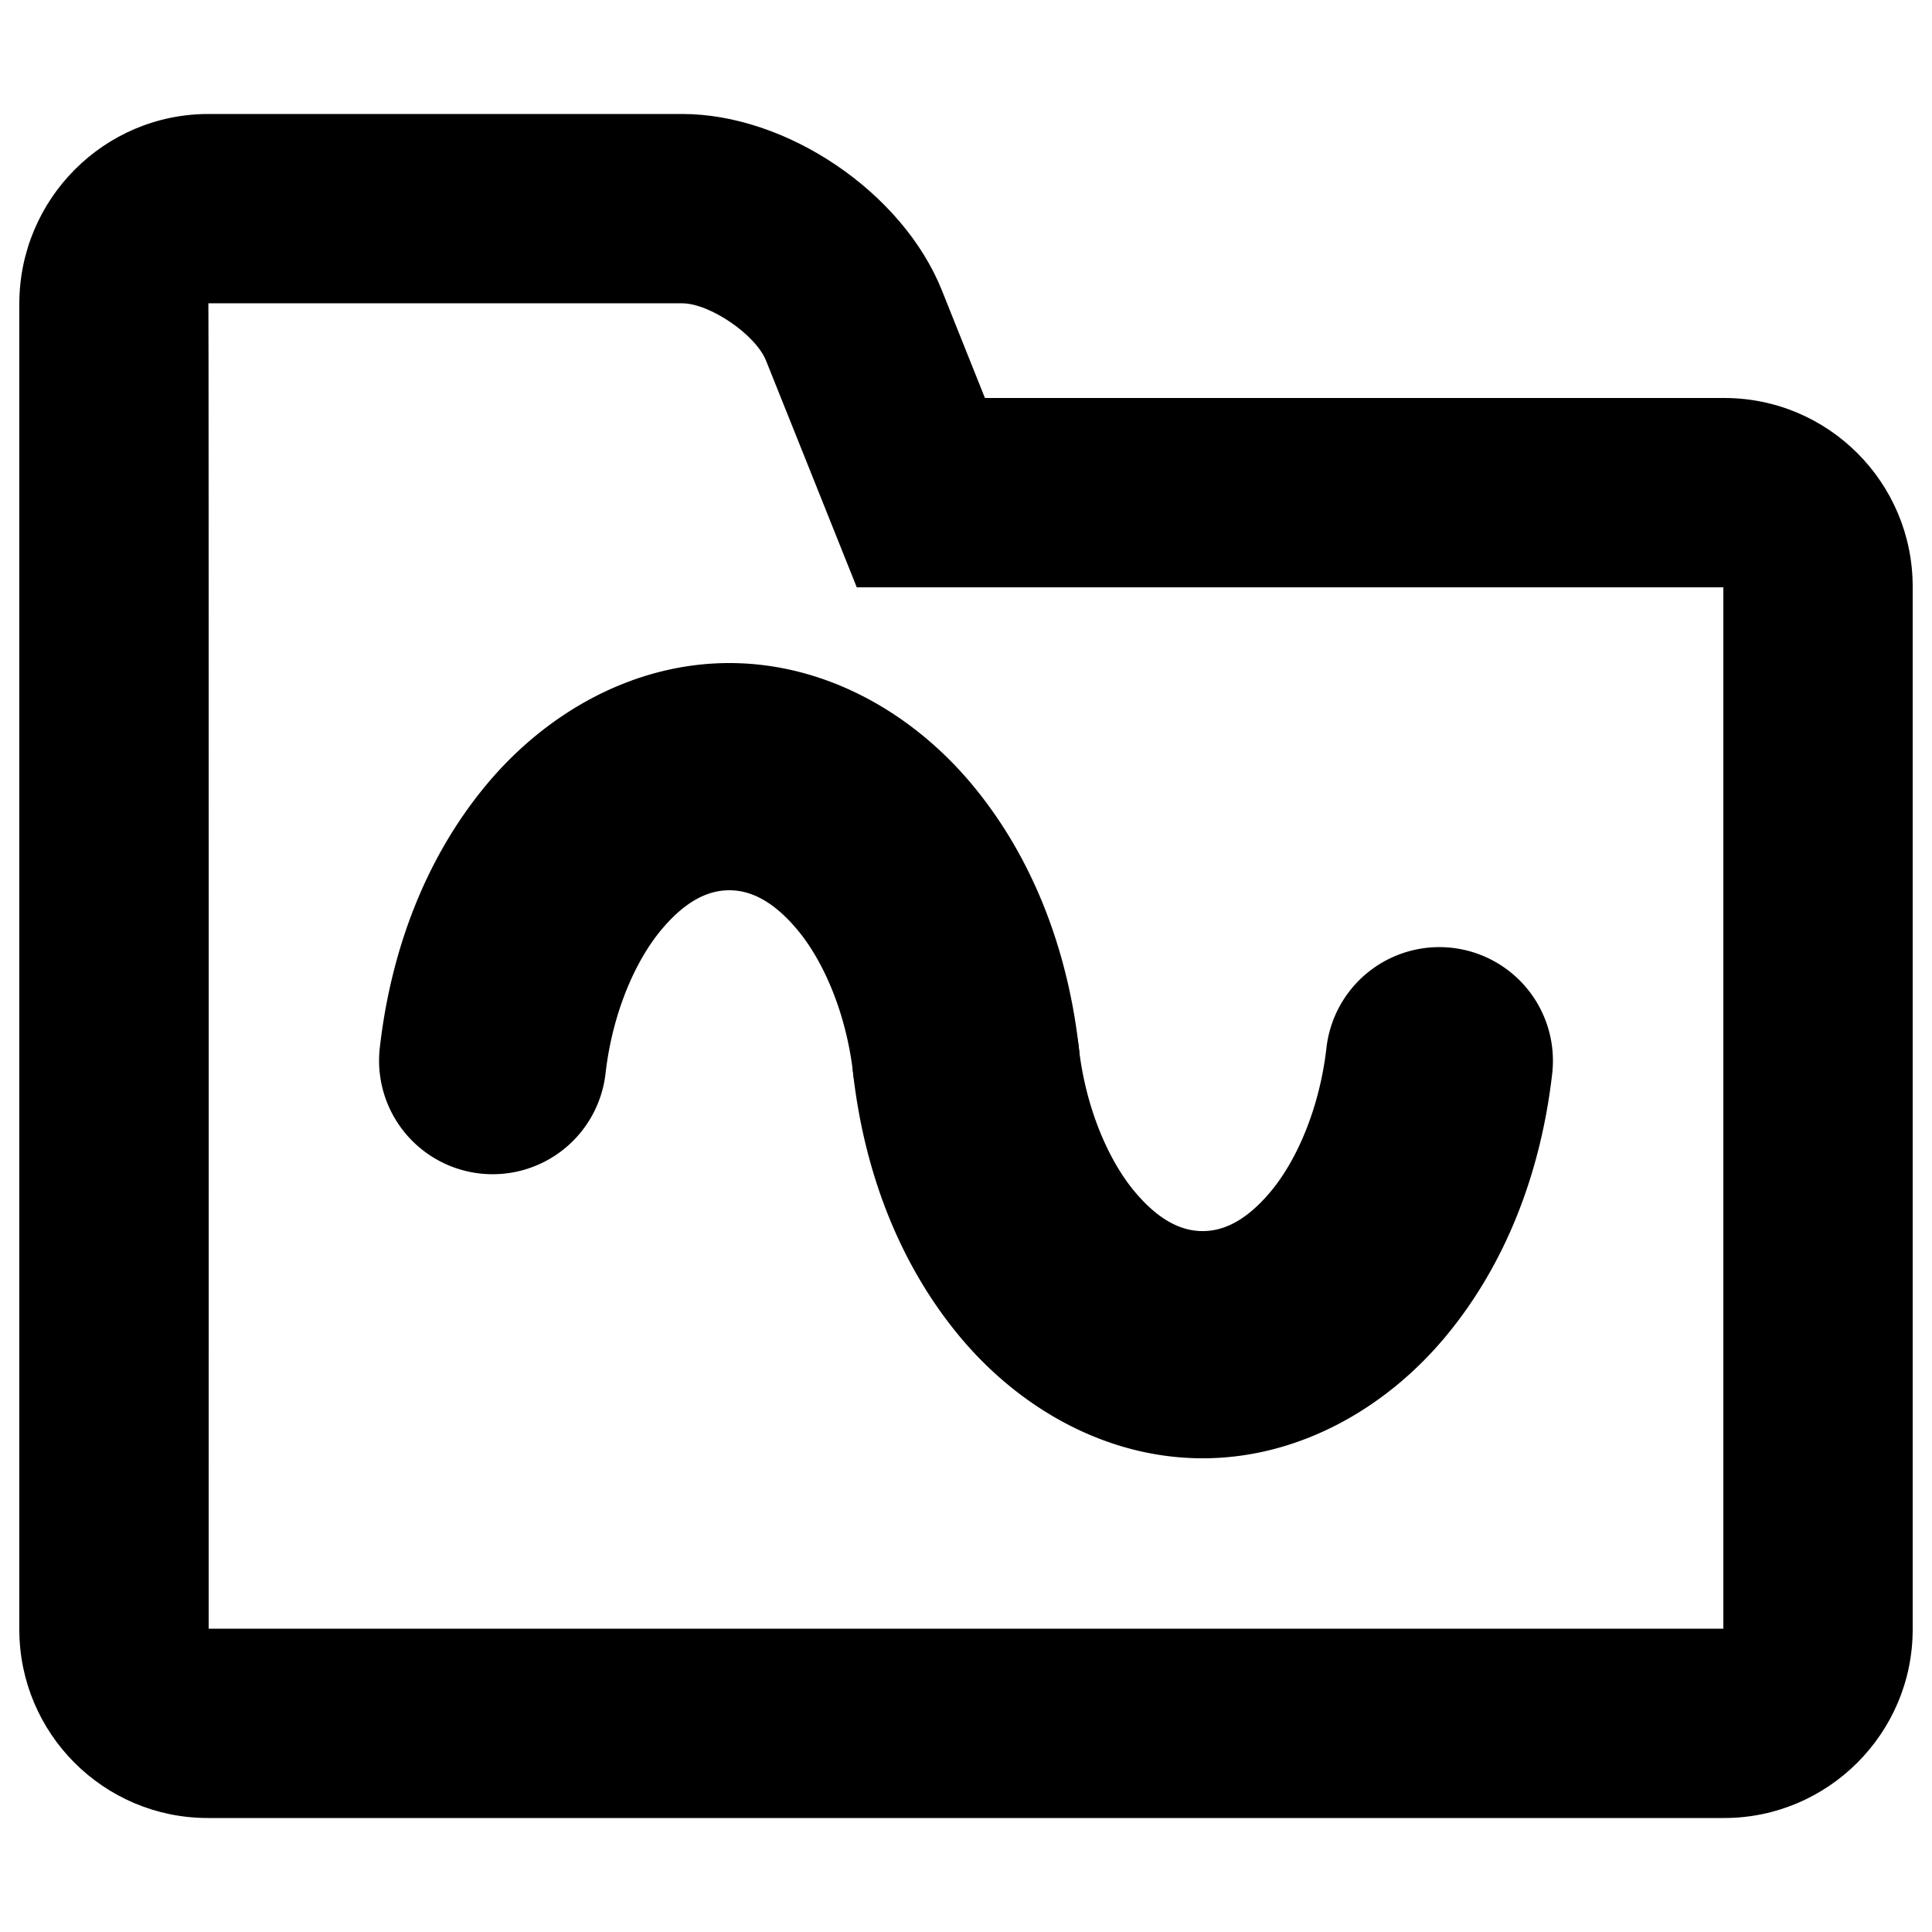 <svg viewBox="0 0 100 100" xmlns="http://www.w3.org/2000/svg"><path d="M89.2 84.3V30.4H44.346l-2.465-6.164-2.23-5.567c-.538-1.352-2.925-2.969-4.336-2.969H10.786c.025 0 .015 68.6.015 68.6zM50.98 20.6h38.264c5.39 0 9.756 4.376 9.756 9.76V84.34c0 5.39-4.4 9.76-9.756 9.76H10.756C5.366 94.1 1 89.725 1 84.34v-68.61c0-5.43 4.39-9.83 9.785-9.83h24.53c5.404 0 11.401 4.048 13.435 9.124z"/><rect fill-opacity=".01"/><path d="M37.75 34.32c-4.915 0-9.429 2.525-12.564 6.287-3.136 3.763-4.946 8.525-5.527 13.623a5.88 5.88 0 0 0 5.176 6.51 5.88 5.88 0 0 0 6.507-5.176c.354-3.103 1.524-5.802 2.88-7.428 1.353-1.624 2.545-2.056 3.528-2.056.984 0 2.178.434 3.532 2.058 1.354 1.625 2.523 4.325 2.877 7.428a5.88 5.88 0 0 0 6.507 5.176 5.88 5.88 0 0 0 5.176-6.508c-.58-5.098-2.39-9.862-5.527-13.625-3.136-3.763-7.649-6.289-12.564-6.289z"/><path d="M49.336 49.059a5.88 5.88 0 0 0-5.178 6.508c.58 5.1 2.392 9.862 5.528 13.625 3.135 3.762 7.648 6.289 12.564 6.289 4.915 0 9.428-2.527 12.564-6.29 3.135-3.761 4.945-8.524 5.527-13.62a5.88 5.88 0 0 0-5.174-6.51 5.88 5.88 0 0 0-6.51 5.176c-.354 3.102-1.523 5.802-2.877 7.426-1.354 1.625-2.548 2.058-3.53 2.058-.983 0-2.178-.434-3.532-2.058-1.354-1.625-2.524-4.326-2.877-7.428a5.88 5.88 0 0 0-6.506-5.176z"/></svg>